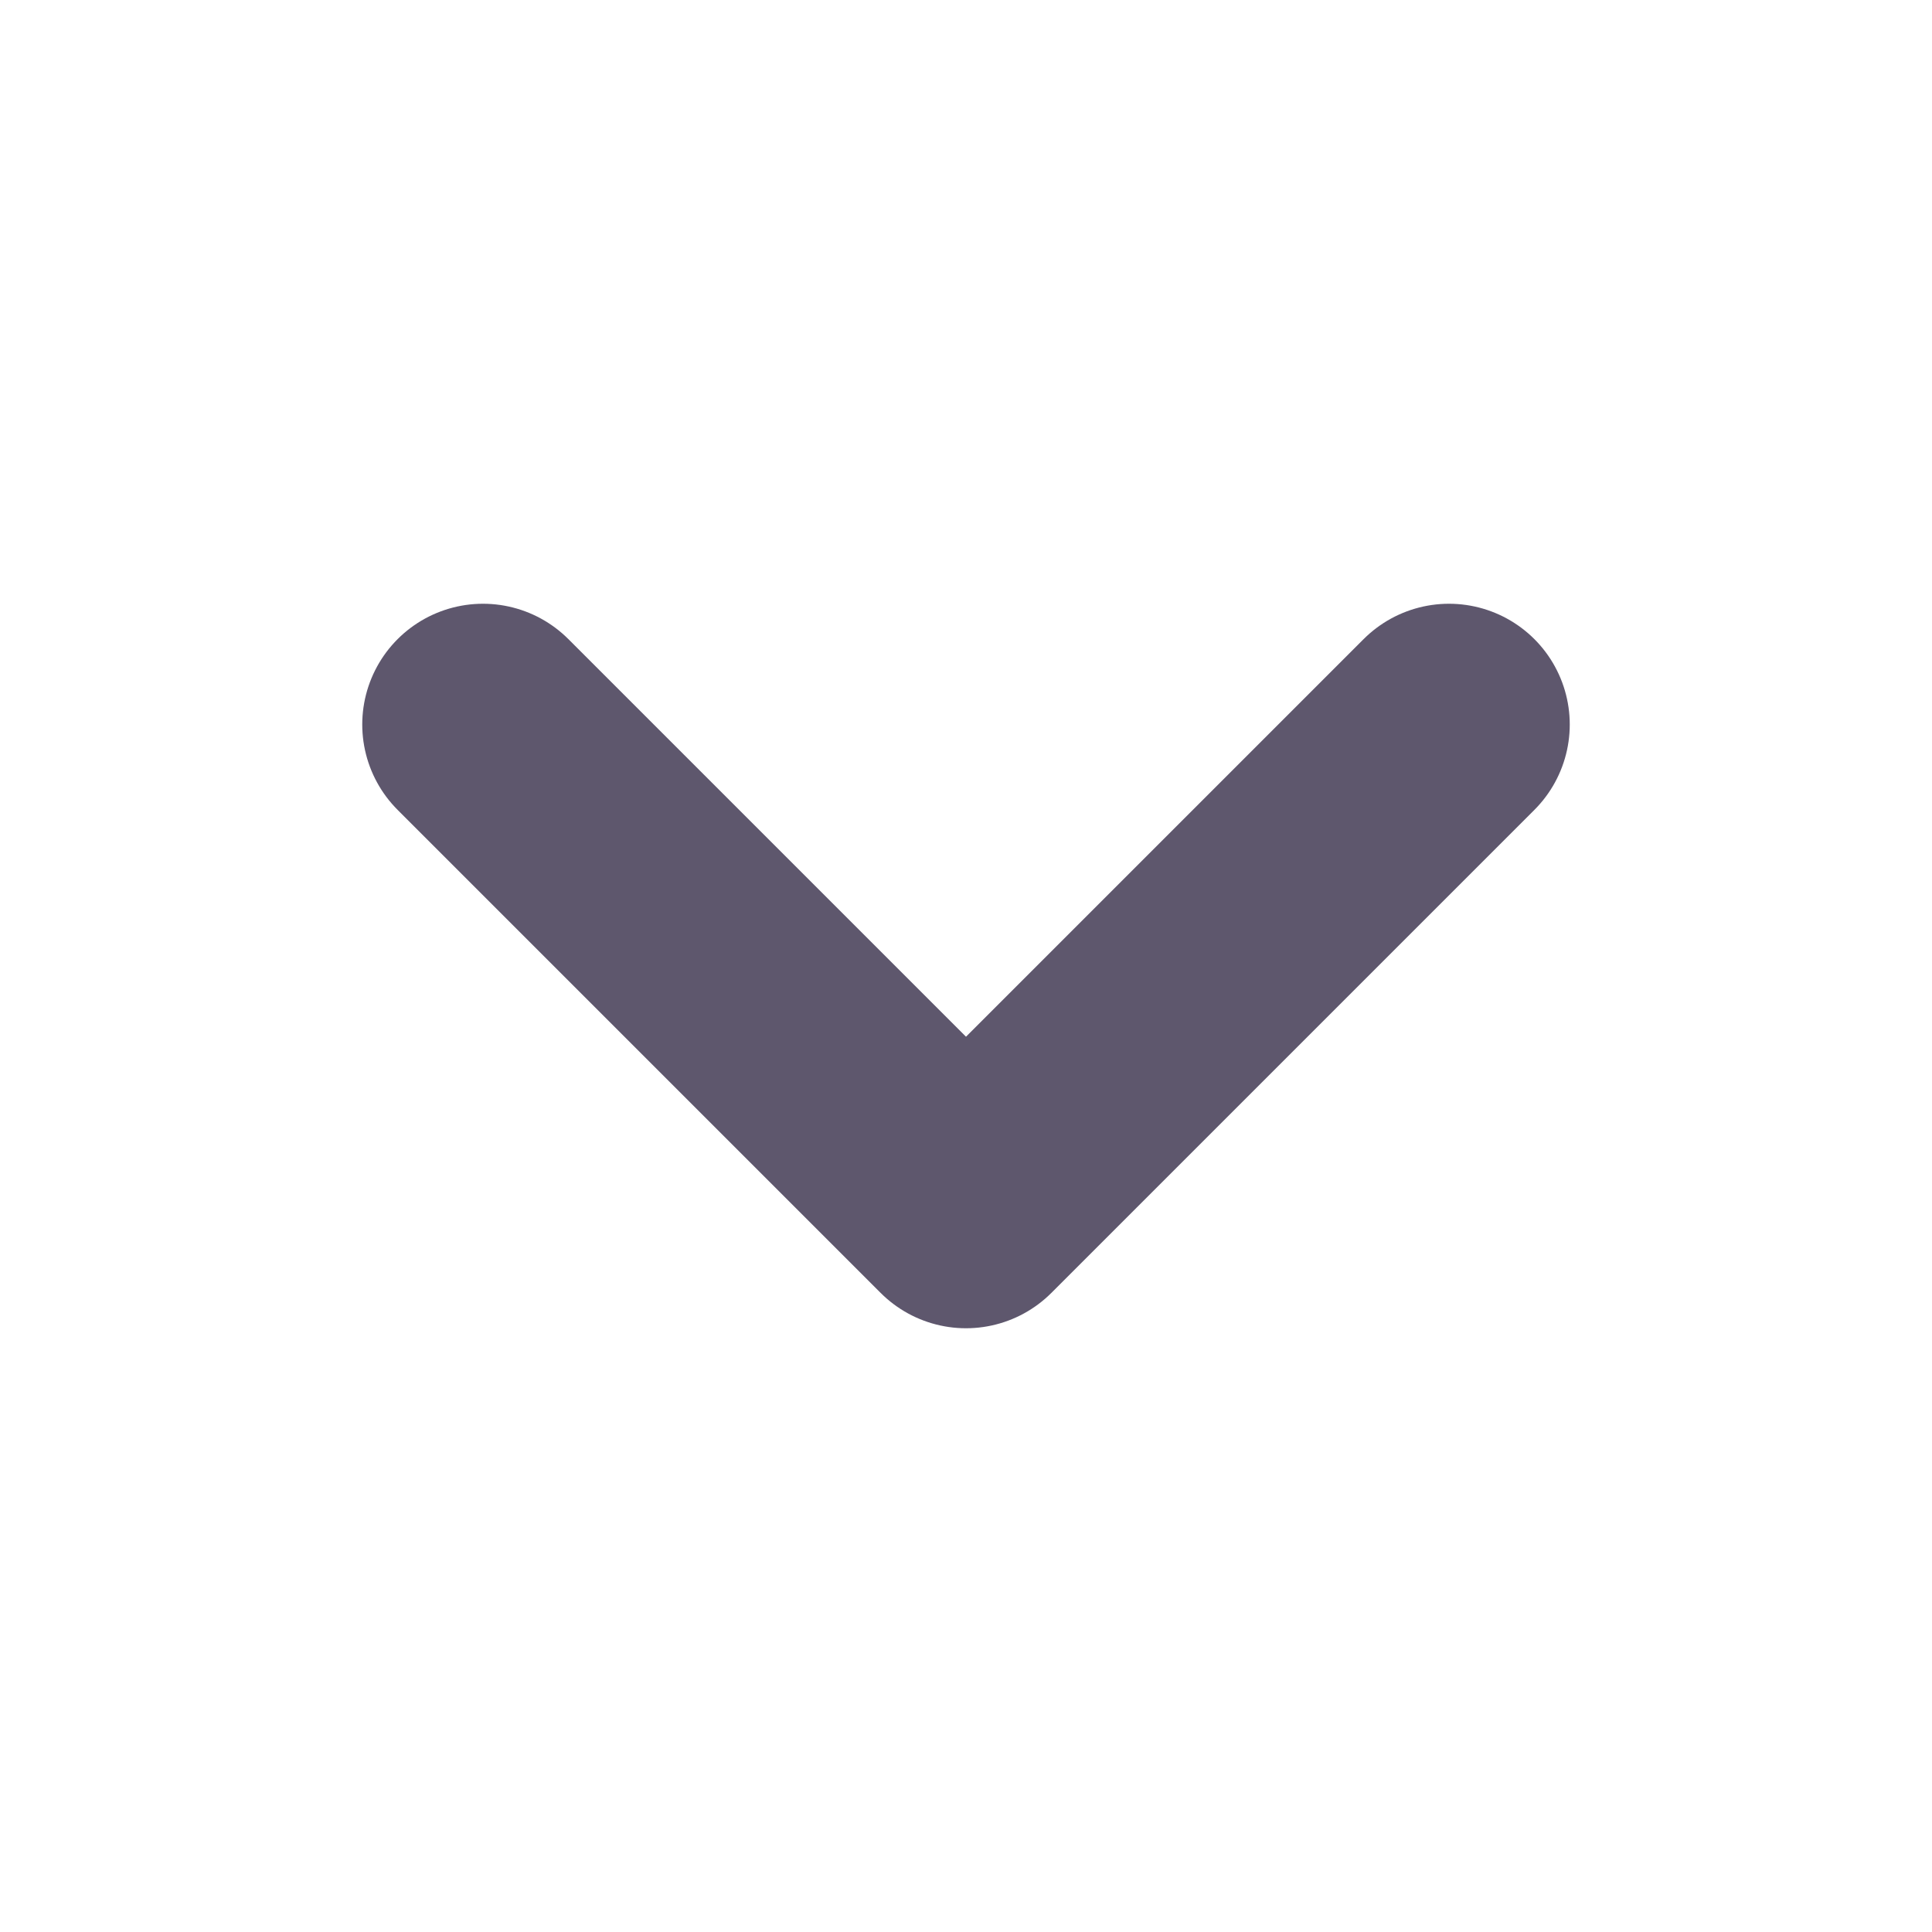 <svg width="16" height="16" viewBox="0 0 16 16" fill="none" xmlns="http://www.w3.org/2000/svg">
<g opacity="0.7">
<path d="M4 6L8 10L12 6" stroke="#190F2F" stroke-width="2" stroke-linecap="round" stroke-linejoin="round"/>
</g>
</svg>
